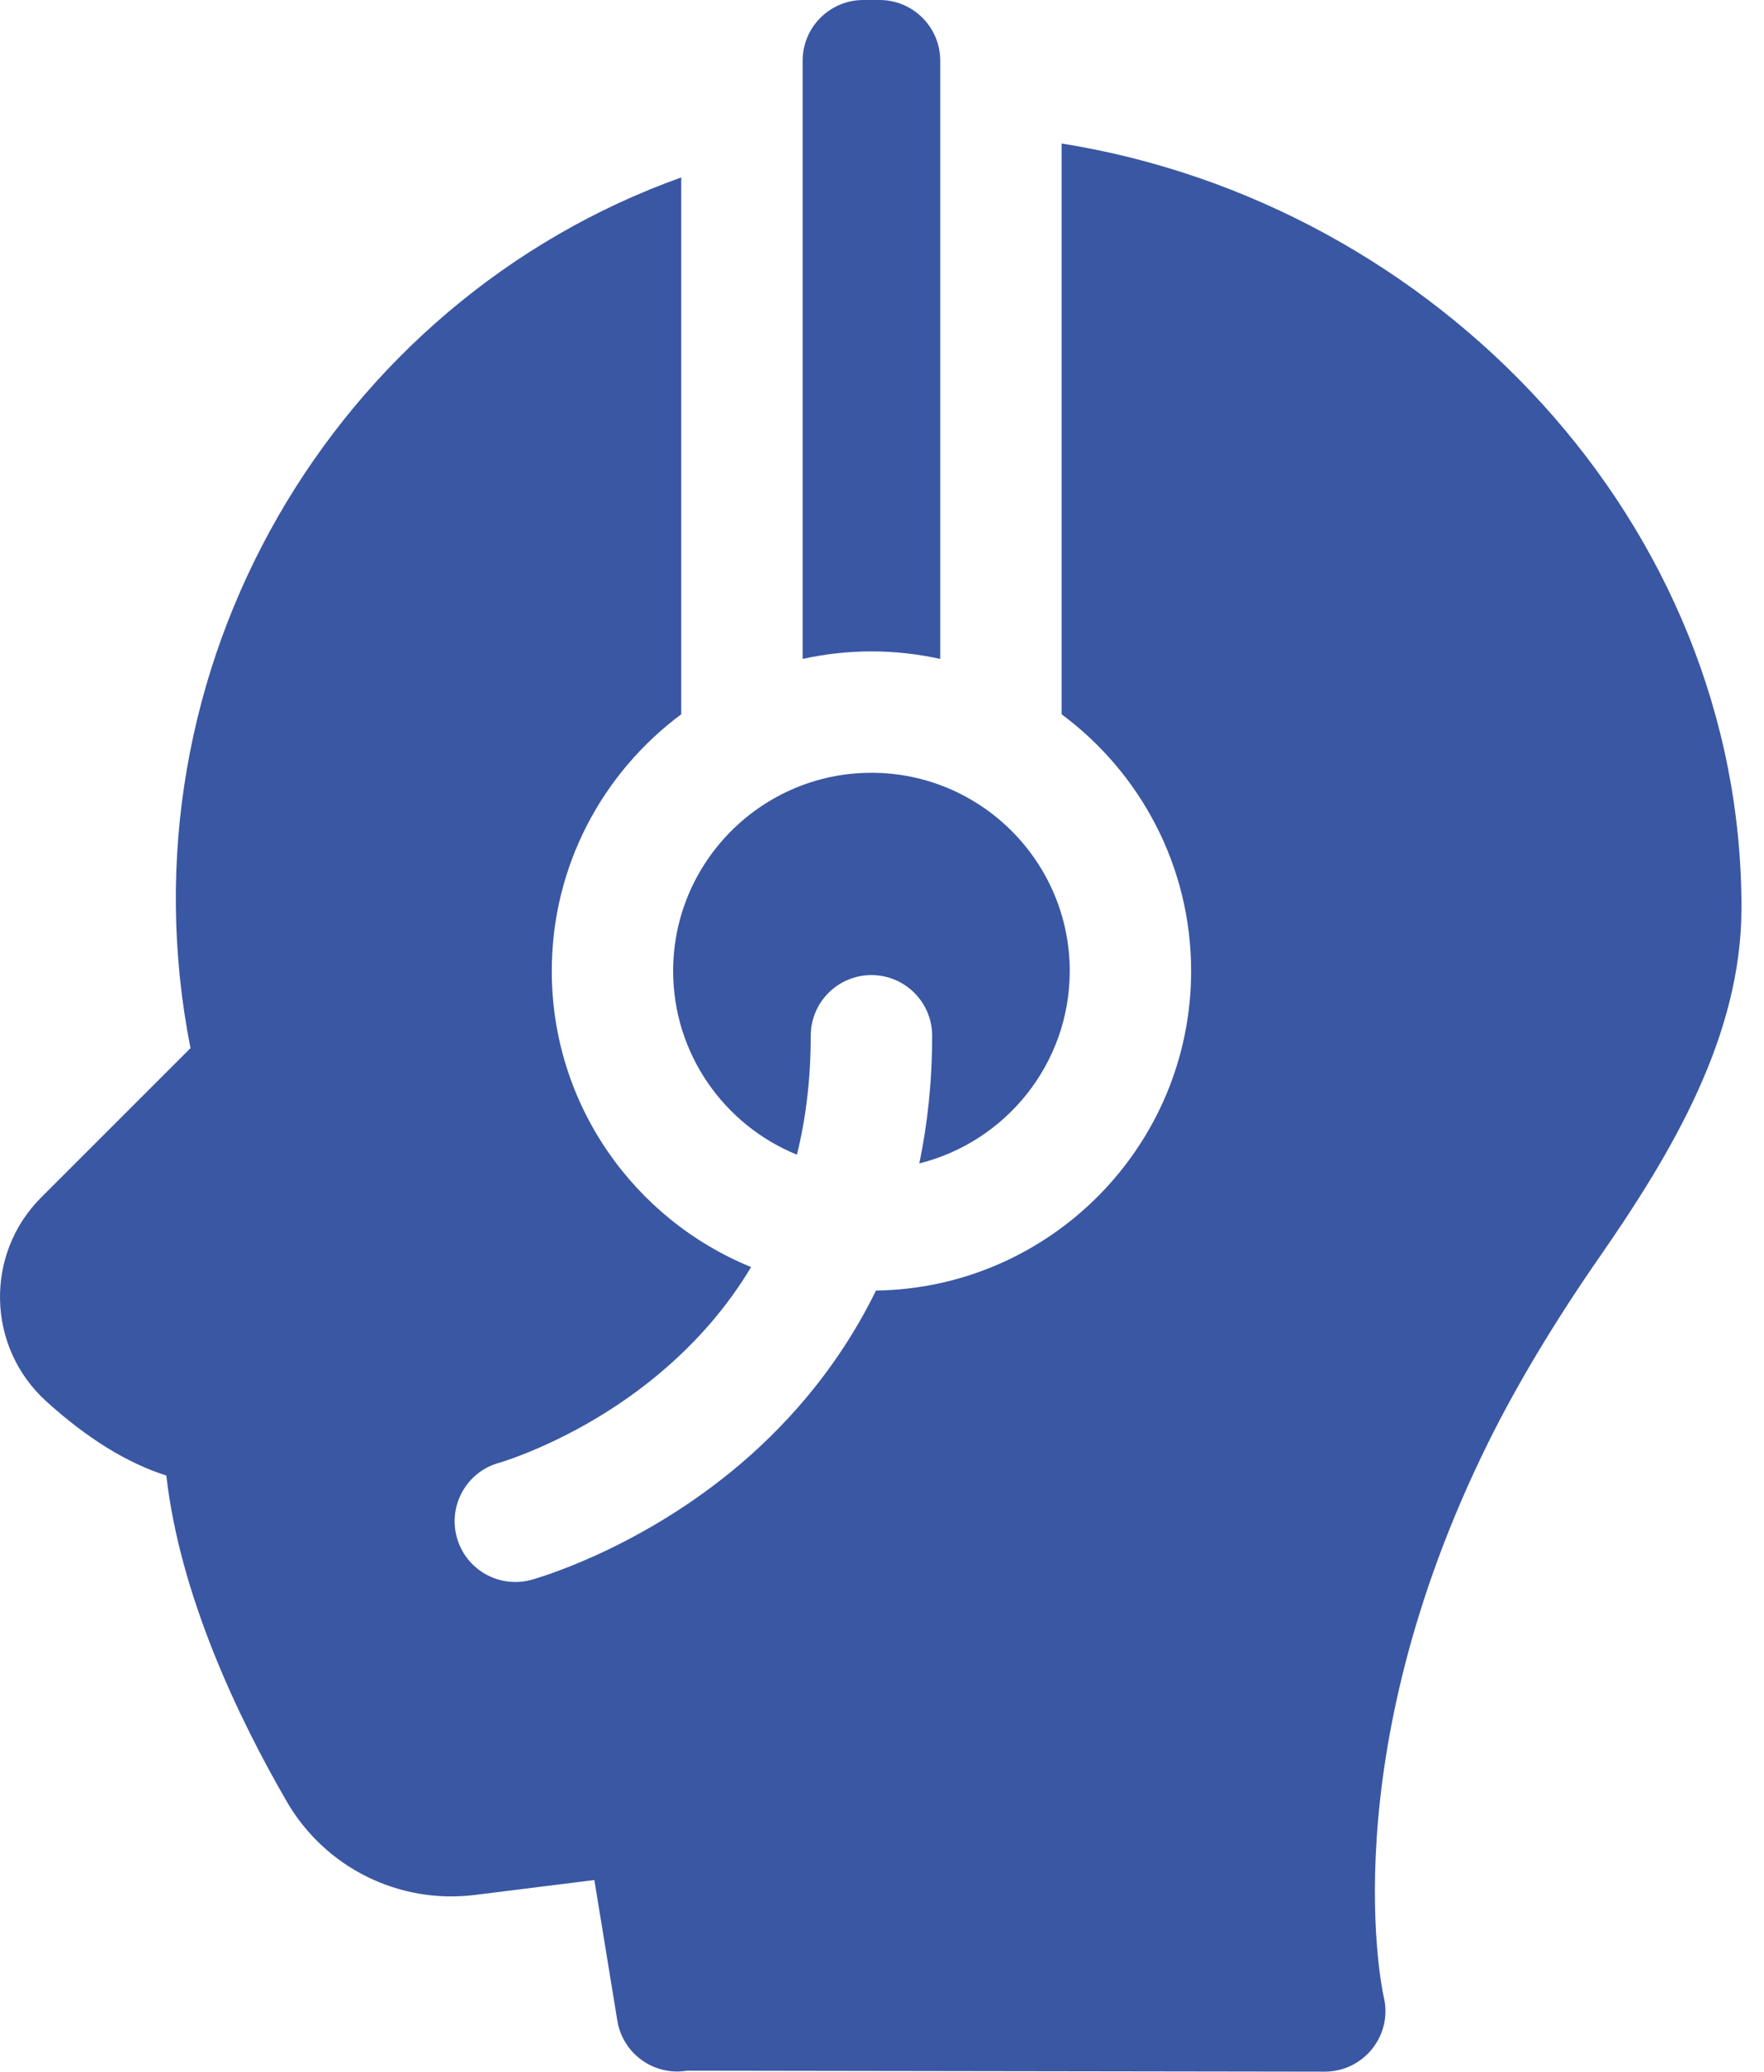 <svg width="63" height="74" viewBox="0 0 63 74" fill="none" xmlns="http://www.w3.org/2000/svg">
<path d="M37.915 5.126V25.515C40.719 27.597 42.54 30.932 42.54 34.685C42.54 40.926 37.506 46.011 31.285 46.099C29.867 48.998 27.91 51.099 26.137 52.55C22.64 55.41 19.123 56.391 18.976 56.432C17.82 56.747 16.629 56.066 16.314 54.911C15.999 53.758 16.677 52.568 17.828 52.251C17.9 52.23 20.746 51.402 23.513 49.093C24.869 47.962 25.974 46.683 26.825 45.26C22.654 43.558 19.706 39.461 19.706 34.685C19.706 30.933 21.526 27.597 24.33 25.515V6.338C11.977 10.756 4.126 23.846 6.803 37.441L1.469 42.775C-0.556 44.8 -0.479 48.121 1.649 50.053C3.106 51.375 4.542 52.263 5.94 52.707C6.428 56.982 8.481 61.308 10.239 64.347C11.61 66.716 14.252 68.028 16.97 67.687L21.227 67.155L22.047 72.176C22.24 73.362 23.358 74.159 24.535 73.966L47.311 74C48.712 74 49.754 72.688 49.417 71.319C49.398 71.236 47.527 62.905 53.151 51.53C54.164 49.479 55.532 47.198 57.105 44.932C59.743 41.133 62.185 36.992 62.195 32.463C62.227 18.671 51.266 7.251 37.915 5.126Z" fill="#3A57A3"/>
<path d="M38.205 34.685C38.205 30.781 35.028 27.604 31.123 27.604C27.218 27.604 24.041 30.781 24.041 34.685C24.041 37.649 25.872 40.192 28.462 41.246C28.79 39.917 28.955 38.5 28.955 36.998C28.955 35.801 29.926 34.83 31.123 34.83C32.32 34.83 33.291 35.801 33.291 36.998C33.291 38.649 33.123 40.165 32.833 41.557C35.914 40.79 38.205 38.001 38.205 34.685Z" fill="#3A57A3"/>
<path d="M28.666 2.168V23.537C30.279 23.182 31.934 23.175 33.58 23.537V2.168C33.58 0.971 32.609 0 31.412 0H30.834C29.637 0 28.666 0.971 28.666 2.168Z" fill="#3A57A3"/>
</svg>
